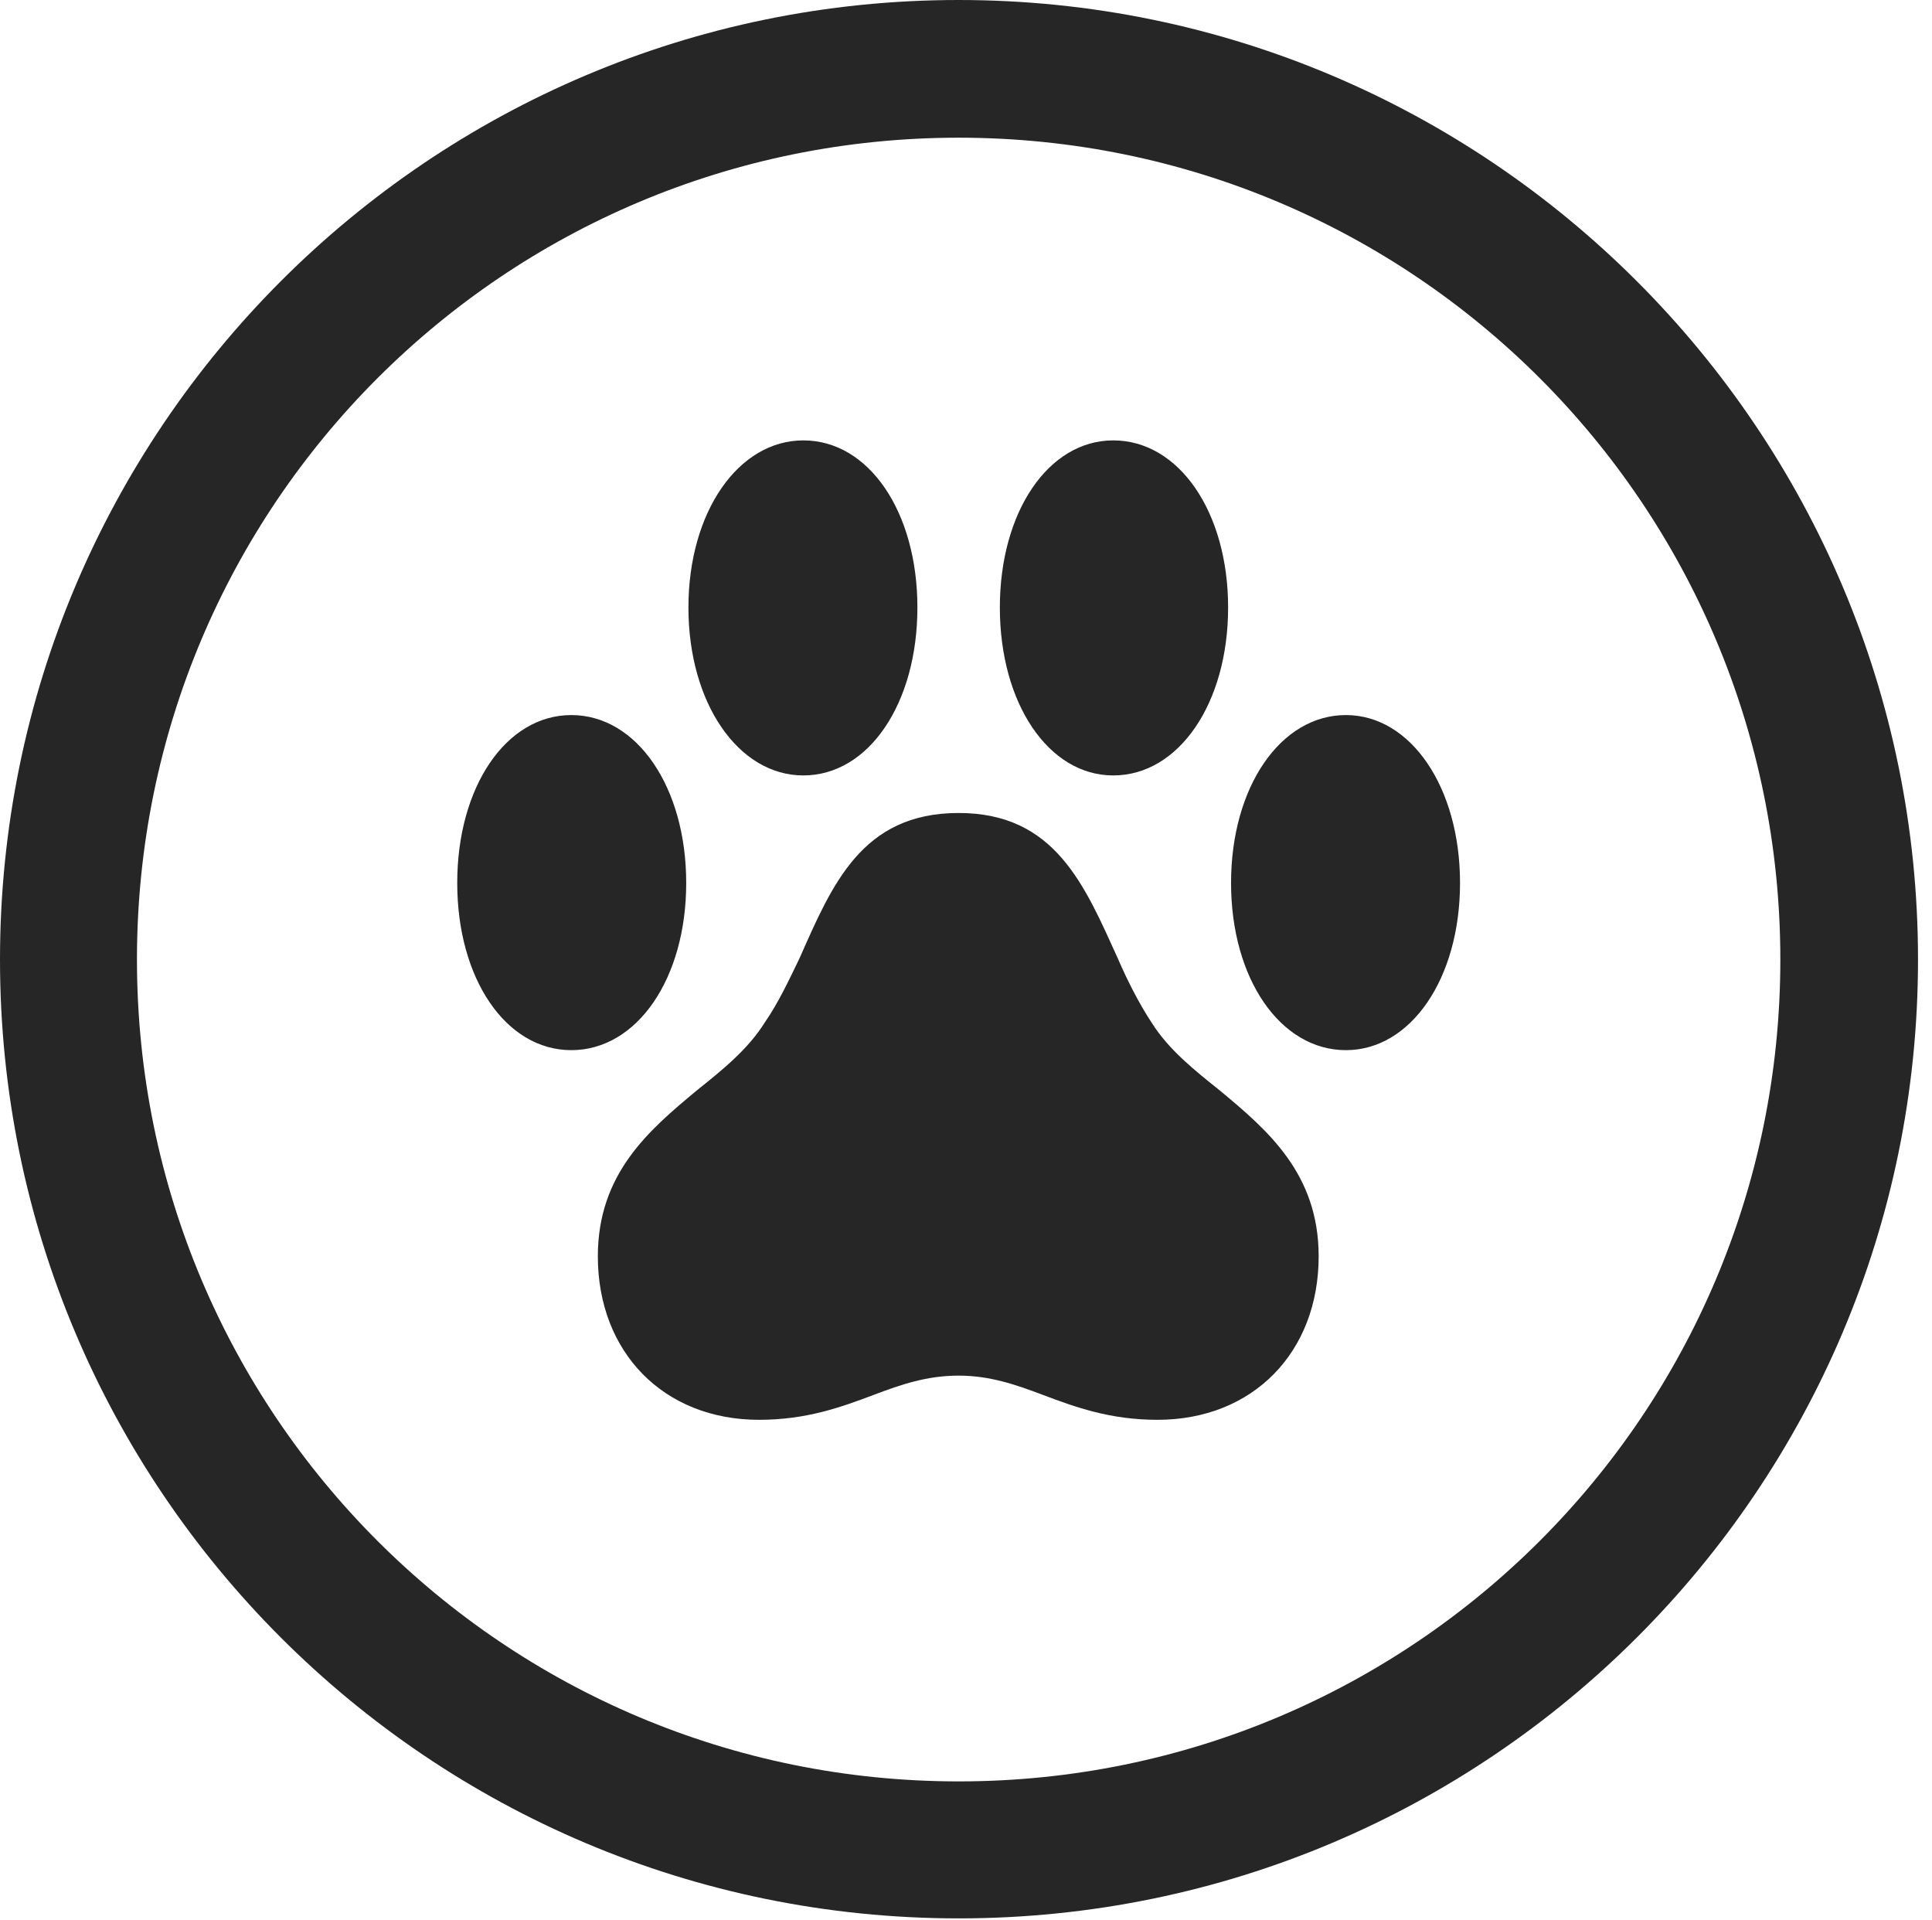 <?xml version="1.0" encoding="UTF-8"?>
<!--Generator: Apple Native CoreSVG 326-->
<!DOCTYPE svg
PUBLIC "-//W3C//DTD SVG 1.1//EN"
       "http://www.w3.org/Graphics/SVG/1.1/DTD/svg11.dtd">
<svg version="1.1" xmlns="http://www.w3.org/2000/svg" xmlns:xlink="http://www.w3.org/1999/xlink" viewBox="0 0 51.25 50.918">
 <g>
  <rect height="50.918" opacity="0" width="51.25" x="0" y="0"/>
  <path d="M25.43 50.879C39.473 50.879 50.879 39.492 50.879 25.449C50.879 11.406 39.473 0 25.43 0C11.387 0 0 11.406 0 25.449C0 39.492 11.387 50.879 25.43 50.879ZM25.43 47.246C13.379 47.246 3.633 37.5 3.633 25.449C3.633 13.398 13.379 3.652 25.43 3.652C37.48 3.652 47.227 13.398 47.227 25.449C47.227 37.5 37.48 47.246 25.43 47.246Z" fill="black" fill-opacity="0.85"/>
  <path d="M12.129 23.418C12.129 25.957 13.418 27.852 15.156 27.852C16.895 27.852 18.203 25.957 18.203 23.418C18.203 20.879 16.895 18.965 15.156 18.965C13.418 18.965 12.129 20.879 12.129 23.418ZM18.262 16.113C18.262 18.652 19.59 20.566 21.309 20.566C23.047 20.566 24.336 18.652 24.336 16.113C24.336 13.574 23.047 11.68 21.309 11.68C19.59 11.68 18.262 13.574 18.262 16.113ZM26.523 16.113C26.523 18.652 27.812 20.566 29.531 20.566C31.27 20.566 32.578 18.652 32.578 16.113C32.578 13.574 31.27 11.68 29.531 11.68C27.812 11.68 26.523 13.574 26.523 16.113ZM32.656 23.418C32.656 25.957 33.965 27.852 35.703 27.852C37.422 27.852 38.73 25.957 38.73 23.418C38.73 20.879 37.422 18.965 35.703 18.965C33.965 18.965 32.656 20.879 32.656 23.418ZM15.859 33.32C15.859 35.859 17.598 37.656 20.137 37.656C21.387 37.656 22.305 37.324 23.184 36.992C23.906 36.719 24.59 36.484 25.43 36.484C26.25 36.484 26.934 36.719 27.656 36.992C28.535 37.324 29.453 37.656 30.703 37.656C33.242 37.656 34.98 35.859 34.98 33.32C34.98 31.133 33.633 29.98 32.363 28.926C31.68 28.379 31.016 27.852 30.566 27.148C30.215 26.621 29.902 25.996 29.648 25.41C28.77 23.477 27.988 21.562 25.43 21.562C22.852 21.562 22.07 23.477 21.211 25.41C20.938 25.977 20.645 26.602 20.293 27.109C19.844 27.832 19.16 28.379 18.477 28.926C17.207 29.98 15.859 31.133 15.859 33.32Z" fill="black" fill-opacity="0.85"/>
 </g>
</svg>
